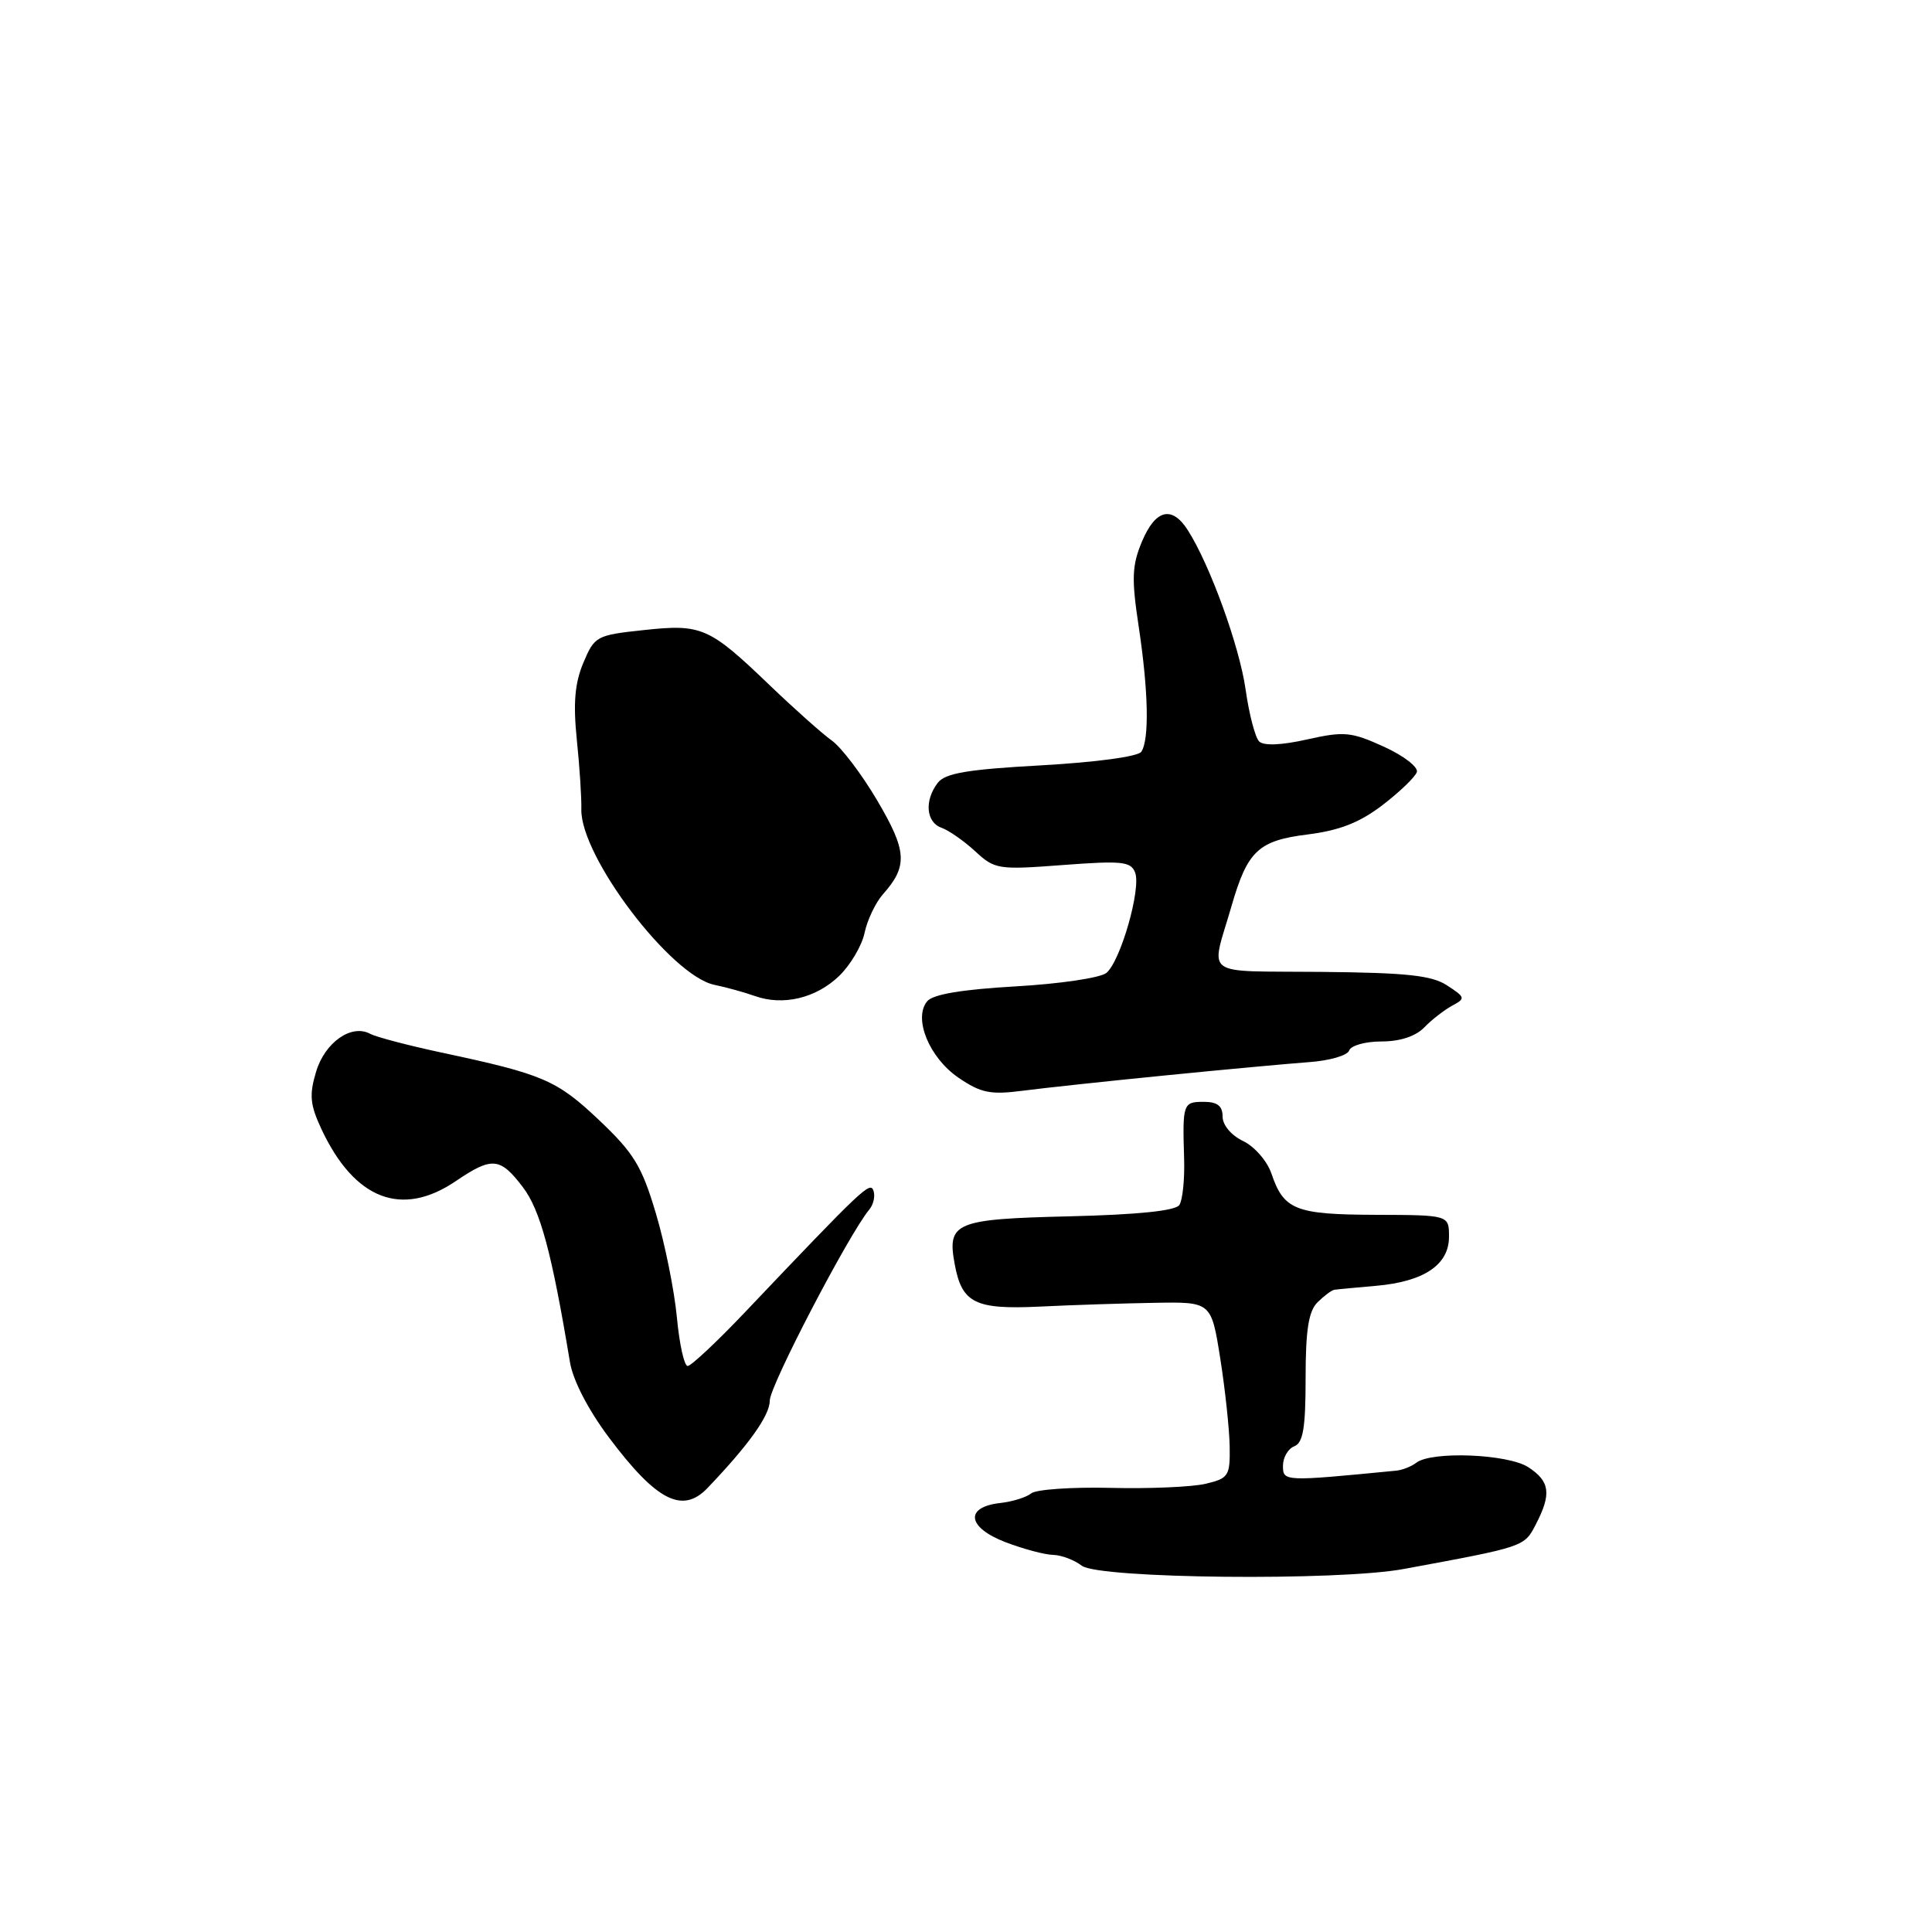 <?xml version="1.0" encoding="UTF-8" standalone="no"?>
<!DOCTYPE svg PUBLIC "-//W3C//DTD SVG 1.1//EN" "http://www.w3.org/Graphics/SVG/1.1/DTD/svg11.dtd" >
<svg xmlns="http://www.w3.org/2000/svg" xmlns:xlink="http://www.w3.org/1999/xlink" version="1.1" viewBox="0 0 256 256">
 <g >
 <path fill="currentColor"
d=" M 186.00 207.90 C 202.09 204.93 201.96 204.97 203.51 201.98 C 205.60 197.95 205.38 196.29 202.52 194.42 C 199.82 192.65 189.66 192.25 187.65 193.83 C 187.02 194.32 185.82 194.79 185.00 194.87 C 170.11 196.32 170.00 196.32 170.00 194.22 C 170.00 193.12 170.68 191.95 171.50 191.64 C 172.67 191.19 173.00 189.20 173.00 182.60 C 173.00 176.25 173.39 173.75 174.57 172.57 C 175.44 171.71 176.45 170.95 176.82 170.90 C 177.19 170.84 179.66 170.61 182.31 170.38 C 188.67 169.83 192.00 167.60 192.00 163.88 C 192.00 161.00 192.00 161.00 182.25 160.97 C 171.64 160.93 170.11 160.33 168.47 155.50 C 167.91 153.85 166.23 151.92 164.73 151.20 C 163.14 150.44 162.00 149.08 162.00 147.95 C 162.00 146.54 161.31 146.00 159.50 146.00 C 156.76 146.00 156.68 146.23 156.90 153.50 C 156.99 156.25 156.70 159.03 156.27 159.67 C 155.75 160.44 150.75 160.95 141.70 161.17 C 126.55 161.53 125.48 161.98 126.50 167.49 C 127.45 172.68 129.19 173.54 137.79 173.13 C 142.03 172.92 148.88 172.70 153.00 172.63 C 160.50 172.50 160.50 172.50 161.69 180.00 C 162.34 184.12 162.90 189.38 162.94 191.67 C 163.00 195.57 162.79 195.89 159.75 196.61 C 157.96 197.03 152.29 197.28 147.14 197.15 C 142.00 197.03 137.27 197.36 136.64 197.88 C 136.01 198.40 134.15 198.98 132.51 199.16 C 127.78 199.70 128.16 202.41 133.24 204.35 C 135.62 205.26 138.45 206.01 139.53 206.03 C 140.62 206.05 142.33 206.69 143.35 207.47 C 145.62 209.18 177.33 209.51 186.00 207.90 Z  M 93.75 197.17 C 99.26 191.40 102.00 187.55 102.00 185.58 C 102.00 183.63 112.45 163.58 115.18 160.28 C 115.74 159.61 115.99 158.49 115.74 157.78 C 115.30 156.52 114.45 157.31 98.72 173.87 C 95.00 177.79 91.57 181.00 91.12 181.00 C 90.66 181.00 90.02 178.09 89.69 174.54 C 89.35 170.99 88.11 164.80 86.91 160.79 C 85.04 154.50 84.00 152.80 79.36 148.40 C 73.75 143.10 71.97 142.34 58.50 139.47 C 54.10 138.53 49.85 137.41 49.06 136.99 C 46.57 135.64 43.05 138.11 41.88 142.02 C 40.96 145.09 41.08 146.37 42.59 149.61 C 46.97 158.95 53.23 161.37 60.40 156.50 C 65.20 153.25 66.26 153.34 69.27 157.29 C 71.59 160.33 73.11 165.96 75.52 180.48 C 75.92 182.91 77.94 186.81 80.69 190.48 C 86.99 198.88 90.43 200.64 93.75 197.17 Z  M 154.50 142.49 C 162.20 141.72 170.72 140.94 173.43 140.74 C 176.15 140.55 178.55 139.86 178.77 139.20 C 178.99 138.54 180.91 138.00 183.04 138.00 C 185.51 138.00 187.57 137.32 188.71 136.15 C 189.69 135.13 191.36 133.84 192.40 133.27 C 194.21 132.30 194.18 132.16 191.76 130.58 C 189.72 129.24 186.43 128.89 175.03 128.78 C 159.00 128.62 160.41 129.67 163.20 120.00 C 165.30 112.74 166.75 111.38 173.27 110.57 C 177.50 110.04 180.15 109.00 183.19 106.68 C 185.47 104.93 187.52 102.96 187.74 102.30 C 187.95 101.65 185.99 100.13 183.37 98.94 C 179.04 96.97 178.11 96.88 173.20 97.98 C 169.78 98.75 167.44 98.84 166.84 98.24 C 166.32 97.72 165.51 94.63 165.05 91.37 C 164.24 85.64 160.33 74.85 157.39 70.25 C 155.29 66.96 153.11 67.49 151.32 71.75 C 149.99 74.93 149.92 76.64 150.88 83.00 C 152.17 91.54 152.31 97.99 151.23 99.61 C 150.81 100.25 145.26 101.00 138.00 101.41 C 128.16 101.95 125.23 102.45 124.25 103.74 C 122.46 106.08 122.71 108.96 124.75 109.68 C 125.71 110.02 127.72 111.42 129.21 112.79 C 131.81 115.20 132.26 115.27 140.84 114.62 C 148.66 114.03 149.85 114.15 150.41 115.62 C 151.23 117.76 148.48 127.36 146.60 128.92 C 145.81 129.57 140.41 130.37 134.58 130.70 C 127.46 131.11 123.62 131.75 122.86 132.67 C 120.98 134.93 123.13 140.17 127.03 142.82 C 129.98 144.83 131.25 145.08 135.50 144.53 C 138.25 144.17 146.80 143.25 154.50 142.49 Z  M 111.17 129.34 C 112.67 127.90 114.20 125.32 114.56 123.61 C 114.92 121.90 116.02 119.60 116.99 118.50 C 120.31 114.77 120.19 112.77 116.25 106.09 C 114.19 102.59 111.47 99.01 110.21 98.12 C 108.96 97.23 105.26 93.93 101.99 90.80 C 93.96 83.09 92.98 82.66 85.29 83.49 C 79.02 84.16 78.78 84.29 77.29 87.84 C 76.16 90.54 75.94 93.19 76.43 98.00 C 76.80 101.57 77.07 105.73 77.03 107.24 C 76.89 113.47 88.92 129.33 94.68 130.50 C 96.23 130.82 98.62 131.48 100.00 131.97 C 103.74 133.31 108.10 132.28 111.17 129.34 Z "/>
</g>
</svg>
